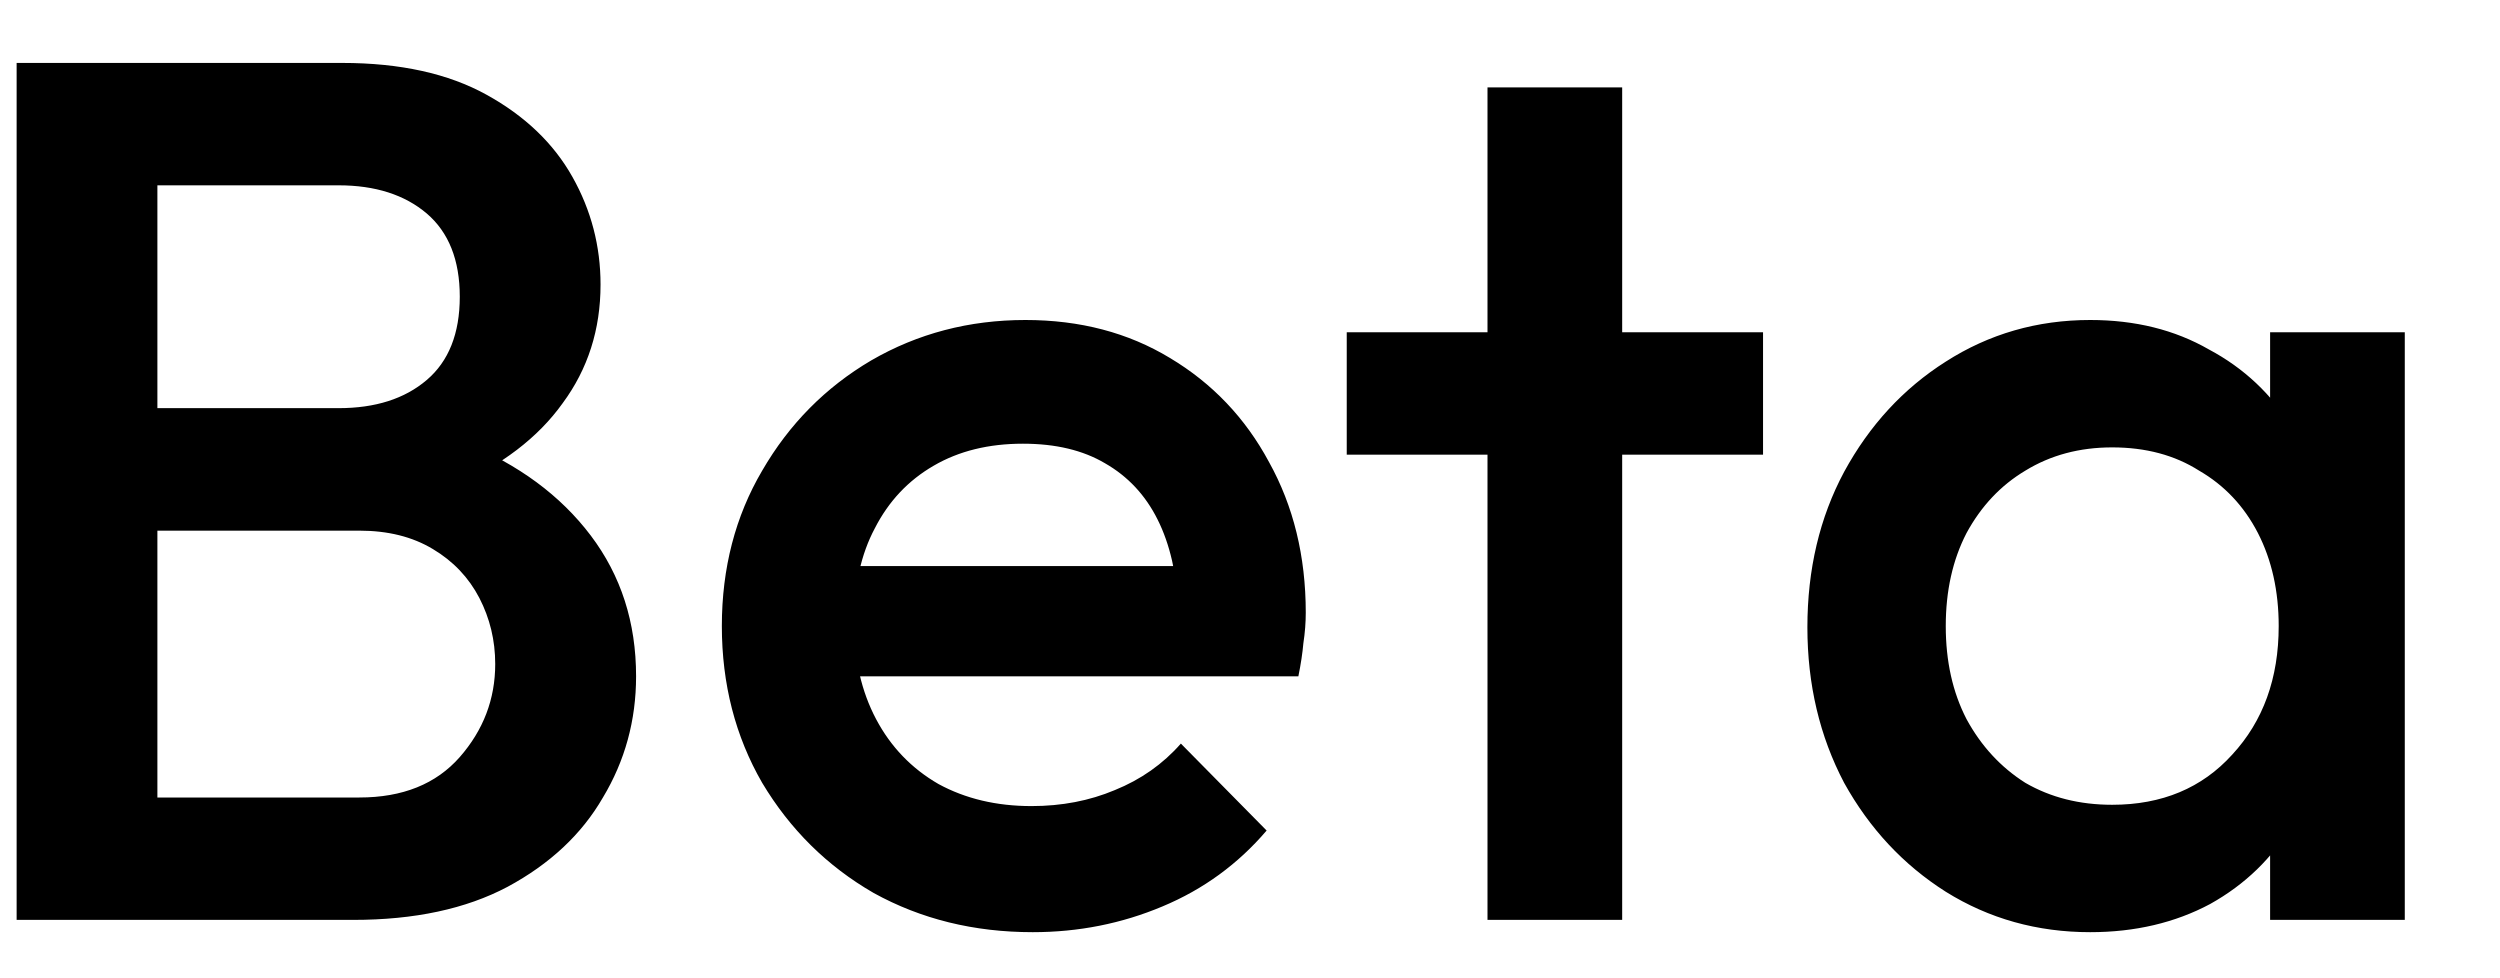 <svg width="23" height="9" viewBox="0 0 23 9" fill="none" xmlns="http://www.w3.org/2000/svg">
<path d="M1.042 8.463V7.337H3.306C3.704 7.337 4.012 7.213 4.23 6.965C4.447 6.717 4.556 6.432 4.556 6.109C4.556 5.891 4.507 5.689 4.41 5.501C4.312 5.313 4.17 5.163 3.982 5.051C3.794 4.938 3.569 4.882 3.306 4.882H1.042V3.755H3.115C3.453 3.755 3.723 3.669 3.926 3.496C4.128 3.324 4.23 3.068 4.23 2.73C4.23 2.392 4.128 2.137 3.926 1.964C3.723 1.792 3.453 1.705 3.115 1.705H1.042V0.579H3.148C3.682 0.579 4.125 0.677 4.477 0.872C4.83 1.067 5.093 1.319 5.266 1.627C5.439 1.934 5.525 2.265 5.525 2.618C5.525 3.031 5.409 3.395 5.176 3.71C4.95 4.026 4.616 4.281 4.173 4.476L4.275 4.071C4.77 4.273 5.157 4.559 5.435 4.927C5.713 5.295 5.852 5.726 5.852 6.222C5.852 6.627 5.75 6.999 5.547 7.337C5.352 7.675 5.059 7.949 4.669 8.159C4.286 8.362 3.813 8.463 3.25 8.463H1.042ZM0.153 8.463V0.579H1.448V8.463H0.153ZM9.501 8.576C8.961 8.576 8.473 8.456 8.037 8.215C7.609 7.968 7.268 7.63 7.012 7.202C6.765 6.774 6.641 6.293 6.641 5.76C6.641 5.227 6.765 4.75 7.012 4.33C7.26 3.902 7.594 3.564 8.015 3.316C8.443 3.068 8.916 2.944 9.434 2.944C9.937 2.944 10.38 3.061 10.763 3.293C11.153 3.526 11.457 3.845 11.675 4.251C11.9 4.656 12.013 5.118 12.013 5.636C12.013 5.726 12.006 5.82 11.991 5.918C11.983 6.008 11.968 6.109 11.945 6.222H7.508V5.208H11.303L10.842 5.614C10.827 5.283 10.763 5.005 10.65 4.78C10.538 4.555 10.376 4.382 10.166 4.262C9.963 4.142 9.712 4.082 9.411 4.082C9.096 4.082 8.822 4.149 8.589 4.285C8.356 4.42 8.176 4.611 8.049 4.859C7.921 5.099 7.857 5.388 7.857 5.726C7.857 6.064 7.925 6.361 8.06 6.616C8.195 6.871 8.386 7.07 8.634 7.213C8.882 7.348 9.167 7.416 9.49 7.416C9.768 7.416 10.023 7.367 10.256 7.269C10.496 7.172 10.699 7.029 10.864 6.841L11.653 7.641C11.39 7.949 11.071 8.182 10.695 8.339C10.32 8.497 9.922 8.576 9.501 8.576ZM13.685 8.463V0.804H14.924V8.463H13.685ZM12.39 4.183V3.057H16.22V4.183H12.39ZM19.23 8.576C18.742 8.576 18.299 8.452 17.901 8.204C17.51 7.956 17.199 7.622 16.966 7.202C16.741 6.774 16.628 6.297 16.628 5.771C16.628 5.238 16.741 4.761 16.966 4.341C17.199 3.913 17.51 3.575 17.901 3.327C18.299 3.072 18.742 2.944 19.23 2.944C19.643 2.944 20.007 3.034 20.322 3.215C20.645 3.387 20.9 3.628 21.088 3.935C21.276 4.243 21.37 4.592 21.37 4.983V6.537C21.37 6.928 21.276 7.277 21.088 7.585C20.908 7.892 20.656 8.137 20.333 8.317C20.011 8.489 19.643 8.576 19.23 8.576ZM19.432 7.404C19.89 7.404 20.258 7.25 20.536 6.943C20.821 6.635 20.964 6.241 20.964 5.76C20.964 5.437 20.9 5.152 20.773 4.904C20.645 4.656 20.465 4.465 20.232 4.33C20.007 4.187 19.74 4.116 19.432 4.116C19.132 4.116 18.866 4.187 18.633 4.33C18.407 4.465 18.227 4.656 18.092 4.904C17.964 5.152 17.901 5.437 17.901 5.76C17.901 6.083 17.964 6.368 18.092 6.616C18.227 6.864 18.407 7.059 18.633 7.202C18.866 7.337 19.132 7.404 19.432 7.404ZM20.885 8.463V7.01L21.099 5.692L20.885 4.386V3.057H22.124V8.463H20.885Z" fill="black"/>
</svg>
